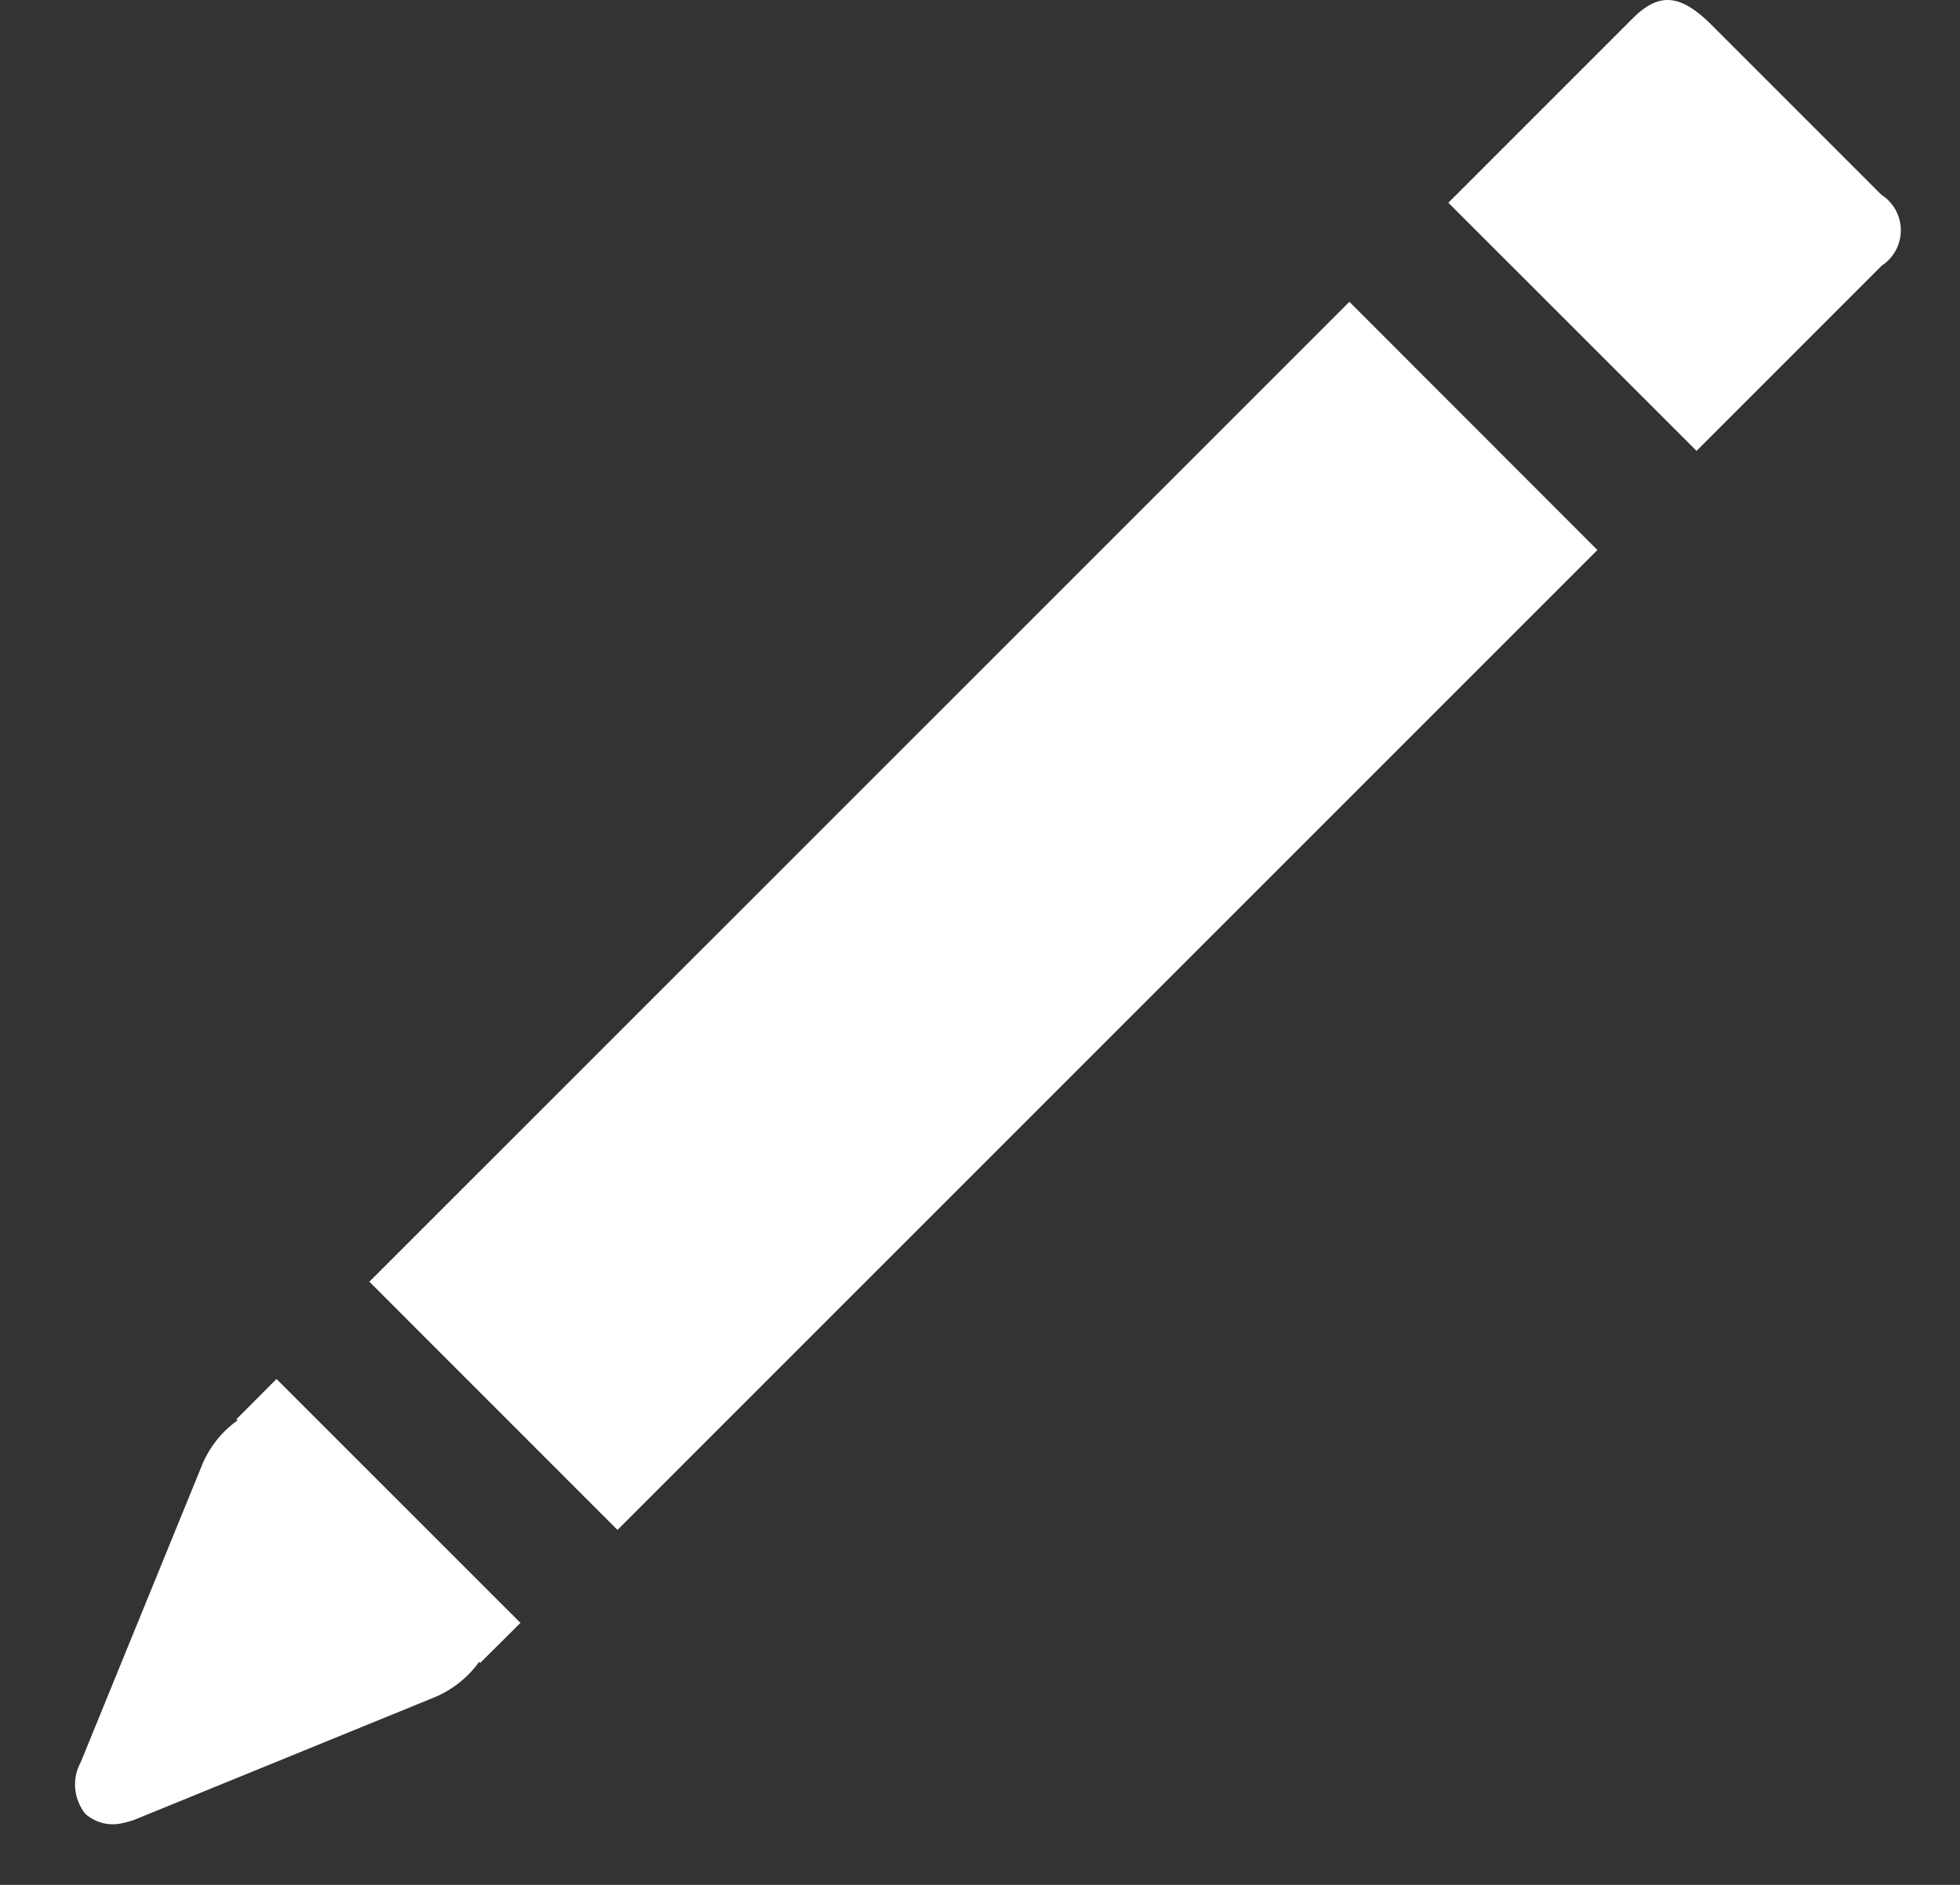 <svg xmlns="http://www.w3.org/2000/svg" width="26" height="25" viewBox="0 0 26 25">
    <rect x="0" y="0" width="26" height="25" fill="#333333" stroke="none"/>
    <g fill="#FFF" fill-rule="nonzero">
        <path d="M3.137 18.823l.014.016a1.375 1.375 0 0 0-.463.574l-1.617 3.96c-.12.22-.095.49.062.686.14.123.332.167.511.117a.947.947 0 0 0 .175-.054l3.962-1.617c.23-.1.429-.26.575-.463l.014.014.534-.531-3.236-3.235-.531.533zM4.9 17l13-12.997 3.29 3.292L8.191 20.292zM24.957 2.583L22.705.331c-.417-.416-.7-.434-1.048-.086l-2.444 2.444 3.292 3.291 2.457-2.457a.56.56 0 0 0-.005-.94z"/>
    </g>
</svg>
